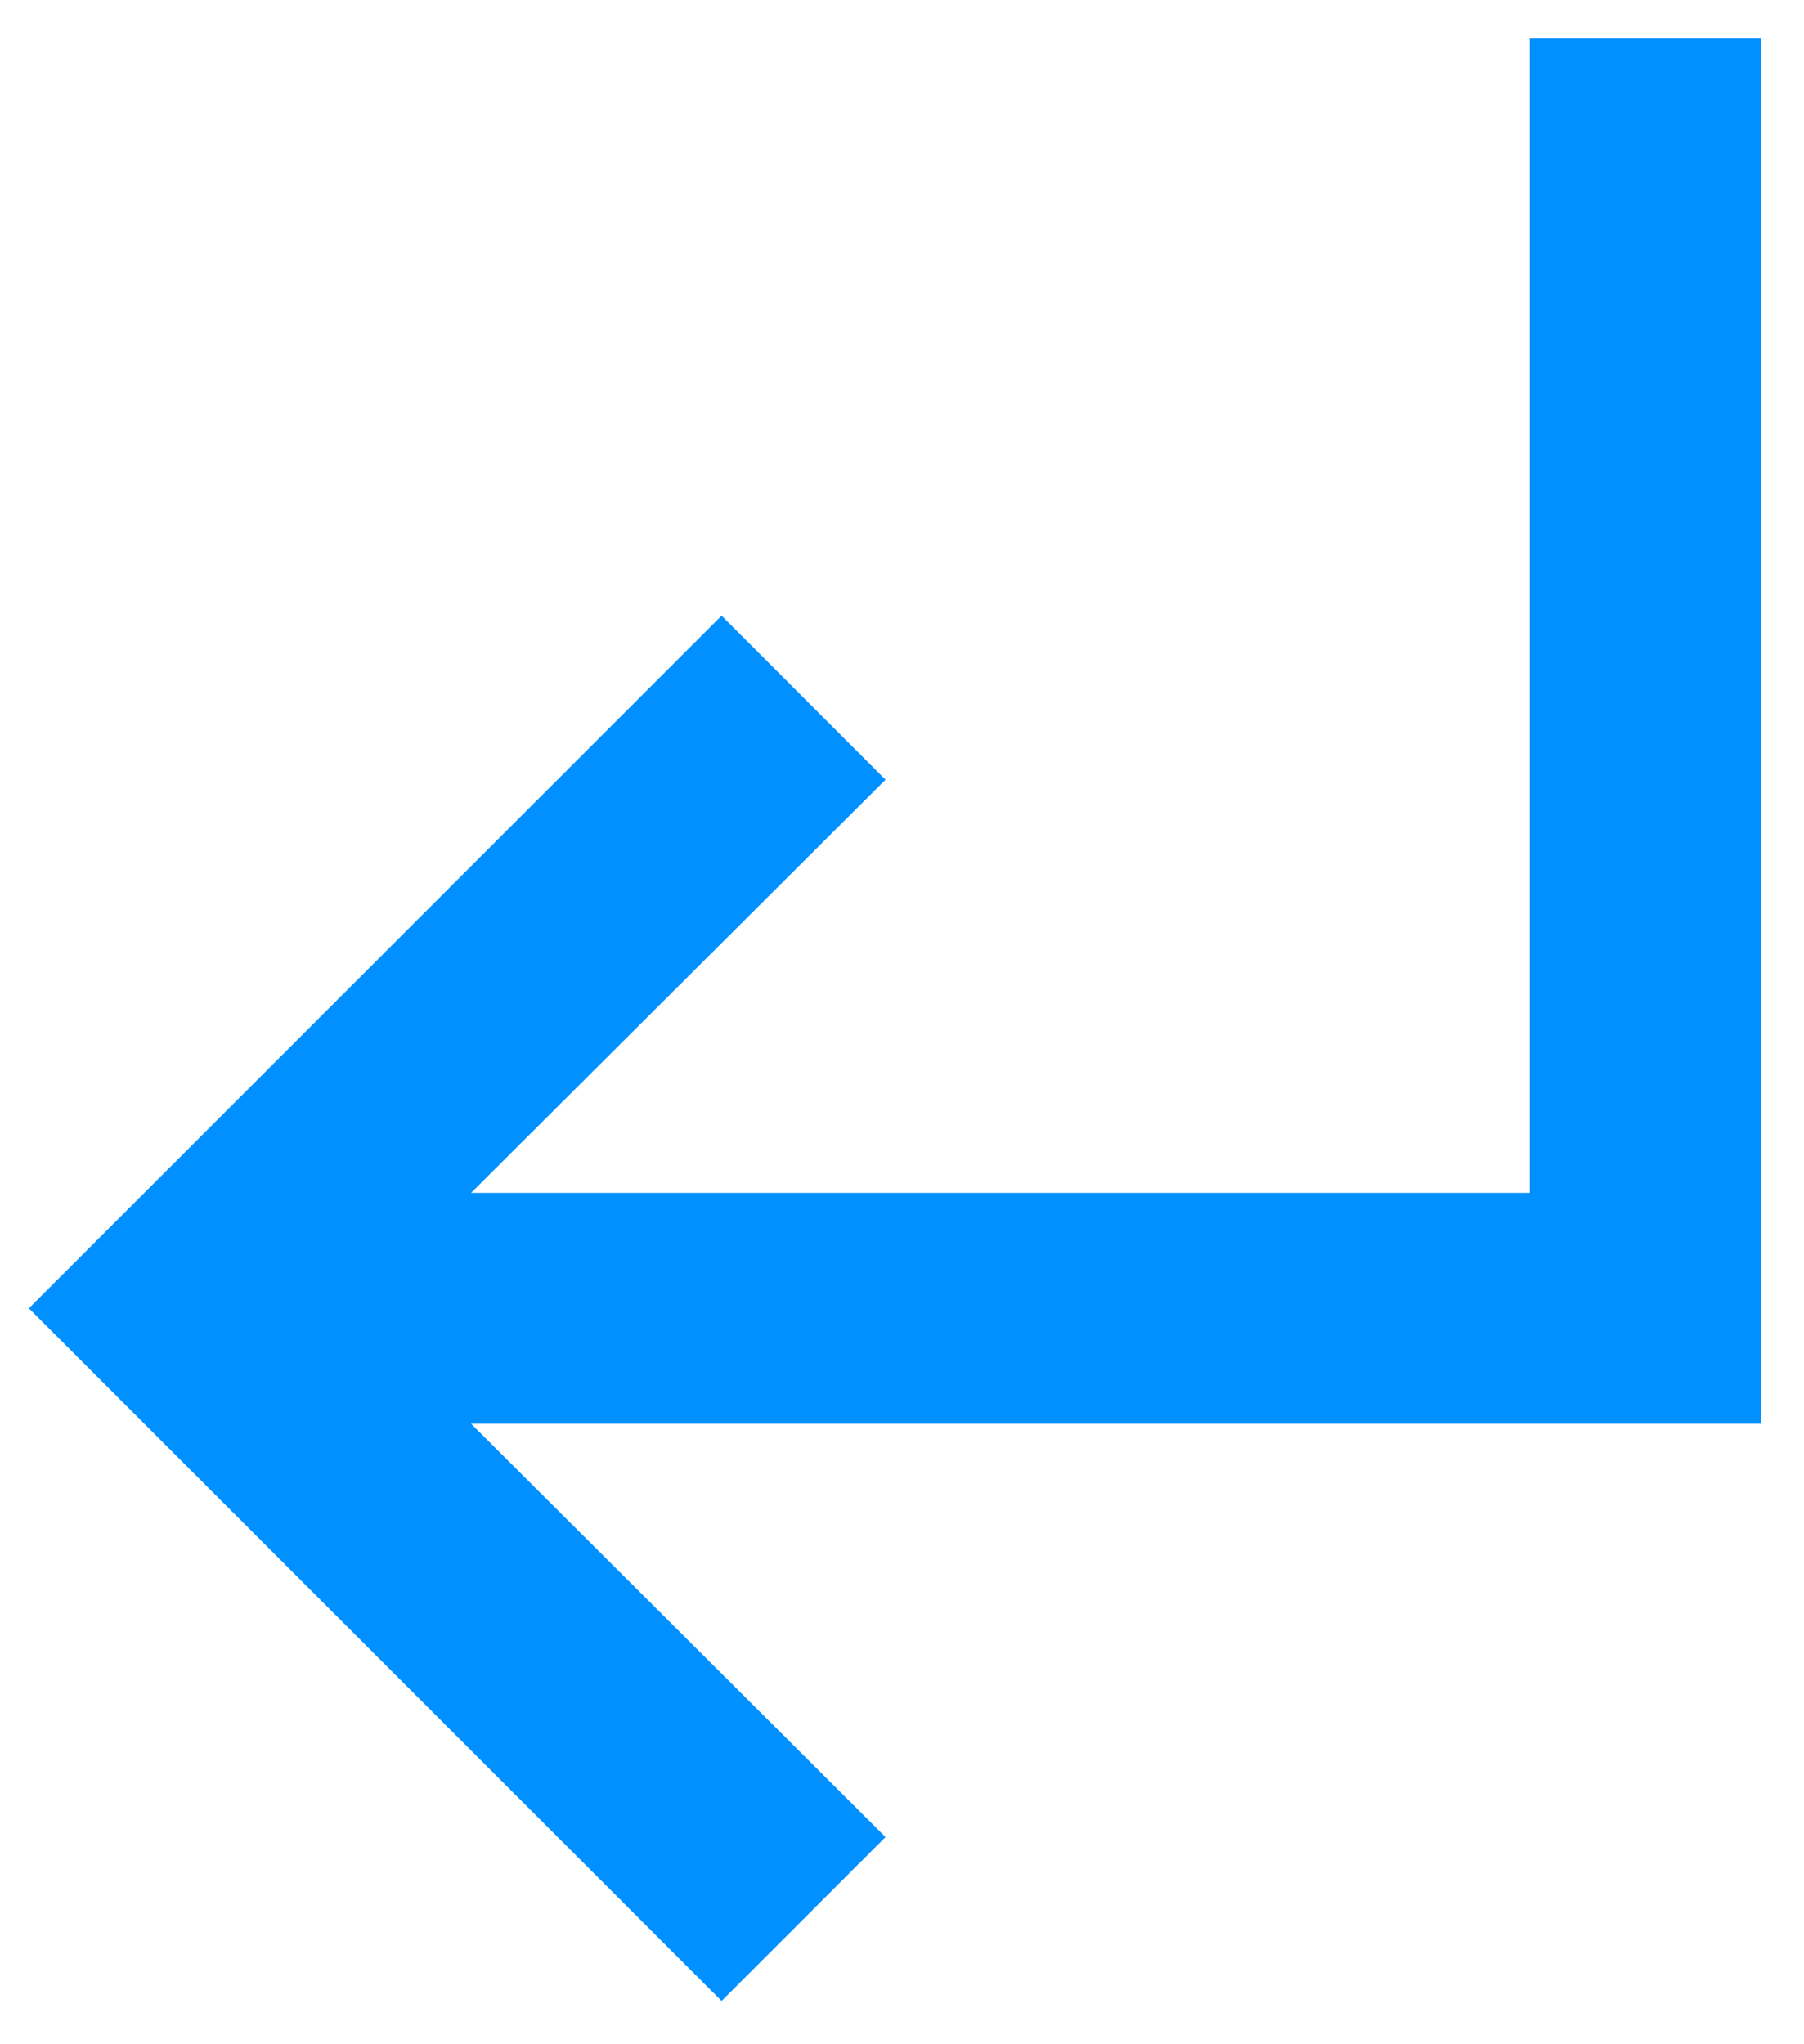 <svg width="15" height="17" viewBox="0 0 15 17" fill="none" xmlns="http://www.w3.org/2000/svg">
<path d="M6 5.12L7.363 6.484L3.917 9.92H12.72V0.32H14.64V11.84H3.917L7.363 15.277L6 16.64L0.24 10.88L6 5.12Z" fill="#0090FF"/>
</svg>

